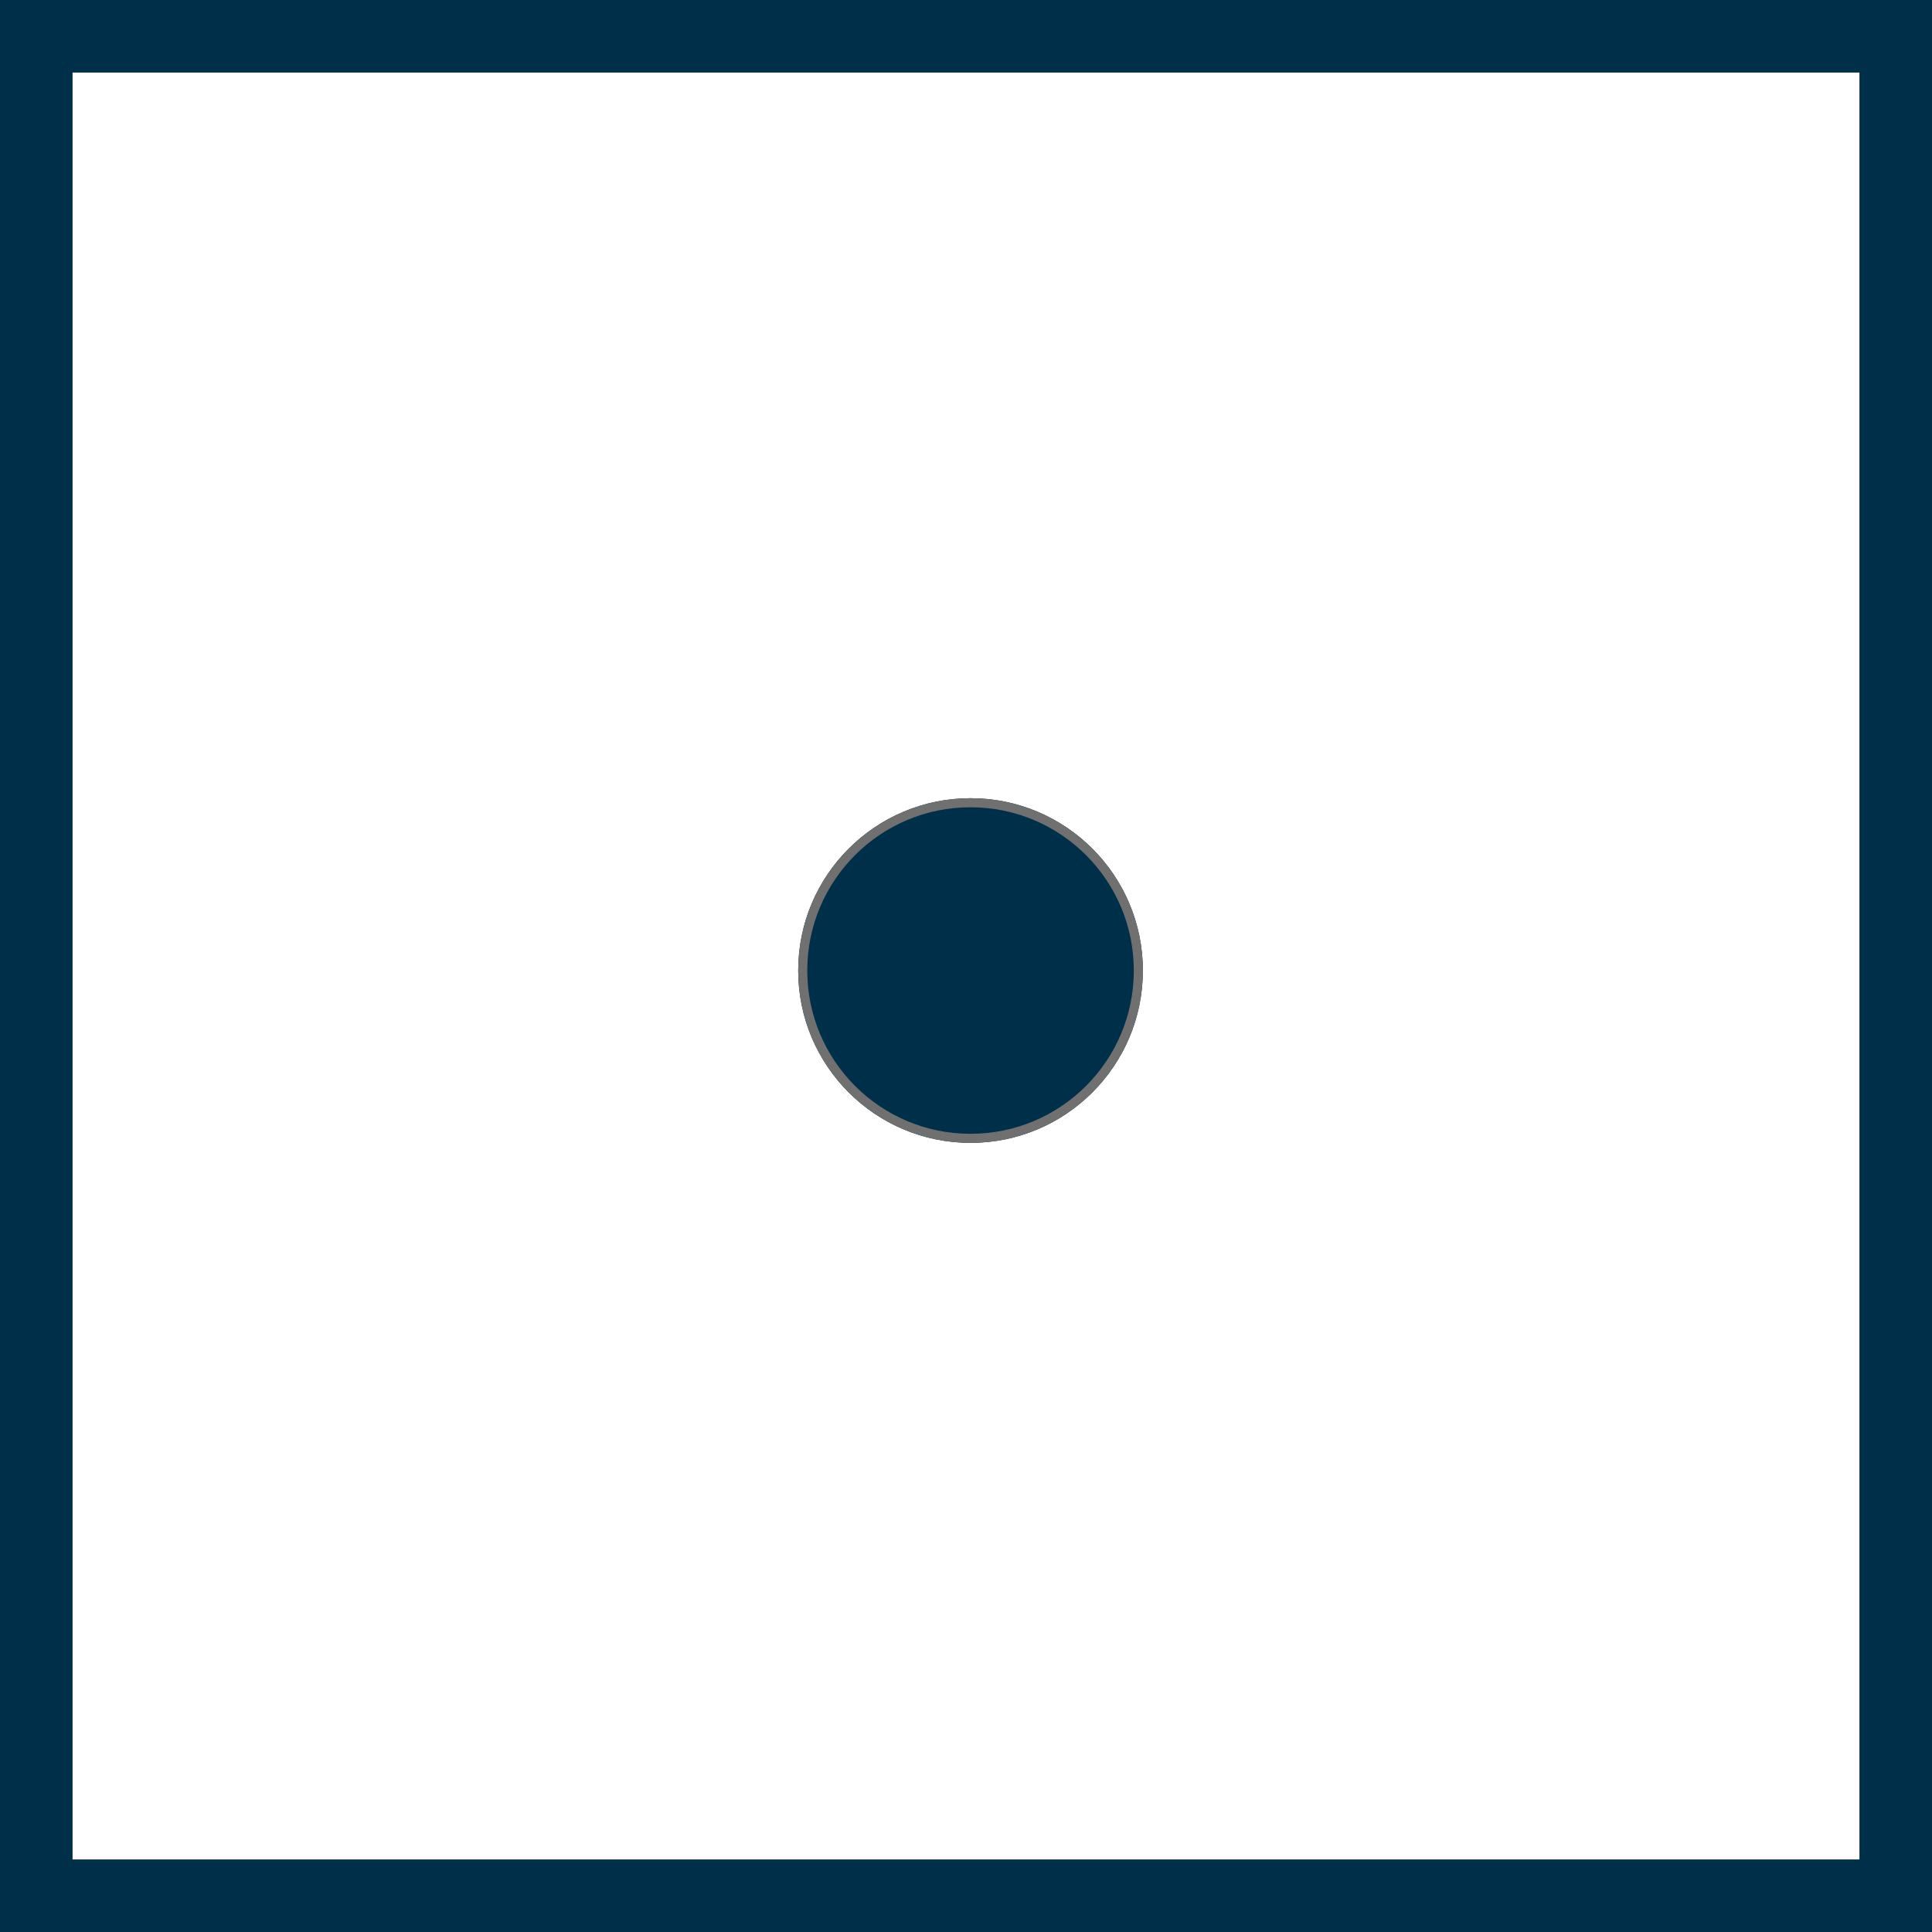 <svg xmlns="http://www.w3.org/2000/svg" width="213" height="213" viewBox="0 0 213 213">
  <g id="Groupe_130" data-name="Groupe 130" transform="translate(213 1201)">
    <g id="Rectangle_37" data-name="Rectangle 37" transform="translate(-213 -1201)" fill="none" stroke="#003049" stroke-width="8">
      <rect width="213" height="213" stroke="none"/>
      <rect x="4" y="4" width="205" height="205" fill="none"/>
    </g>
    <g id="Ellipse_30" data-name="Ellipse 30" transform="translate(-125 -1113)" fill="#003049" stroke="#707070" stroke-width="1">
      <circle cx="19" cy="19" r="19" stroke="none"/>
      <circle cx="19" cy="19" r="18.5" fill="none"/>
    </g>
  </g>
</svg>
